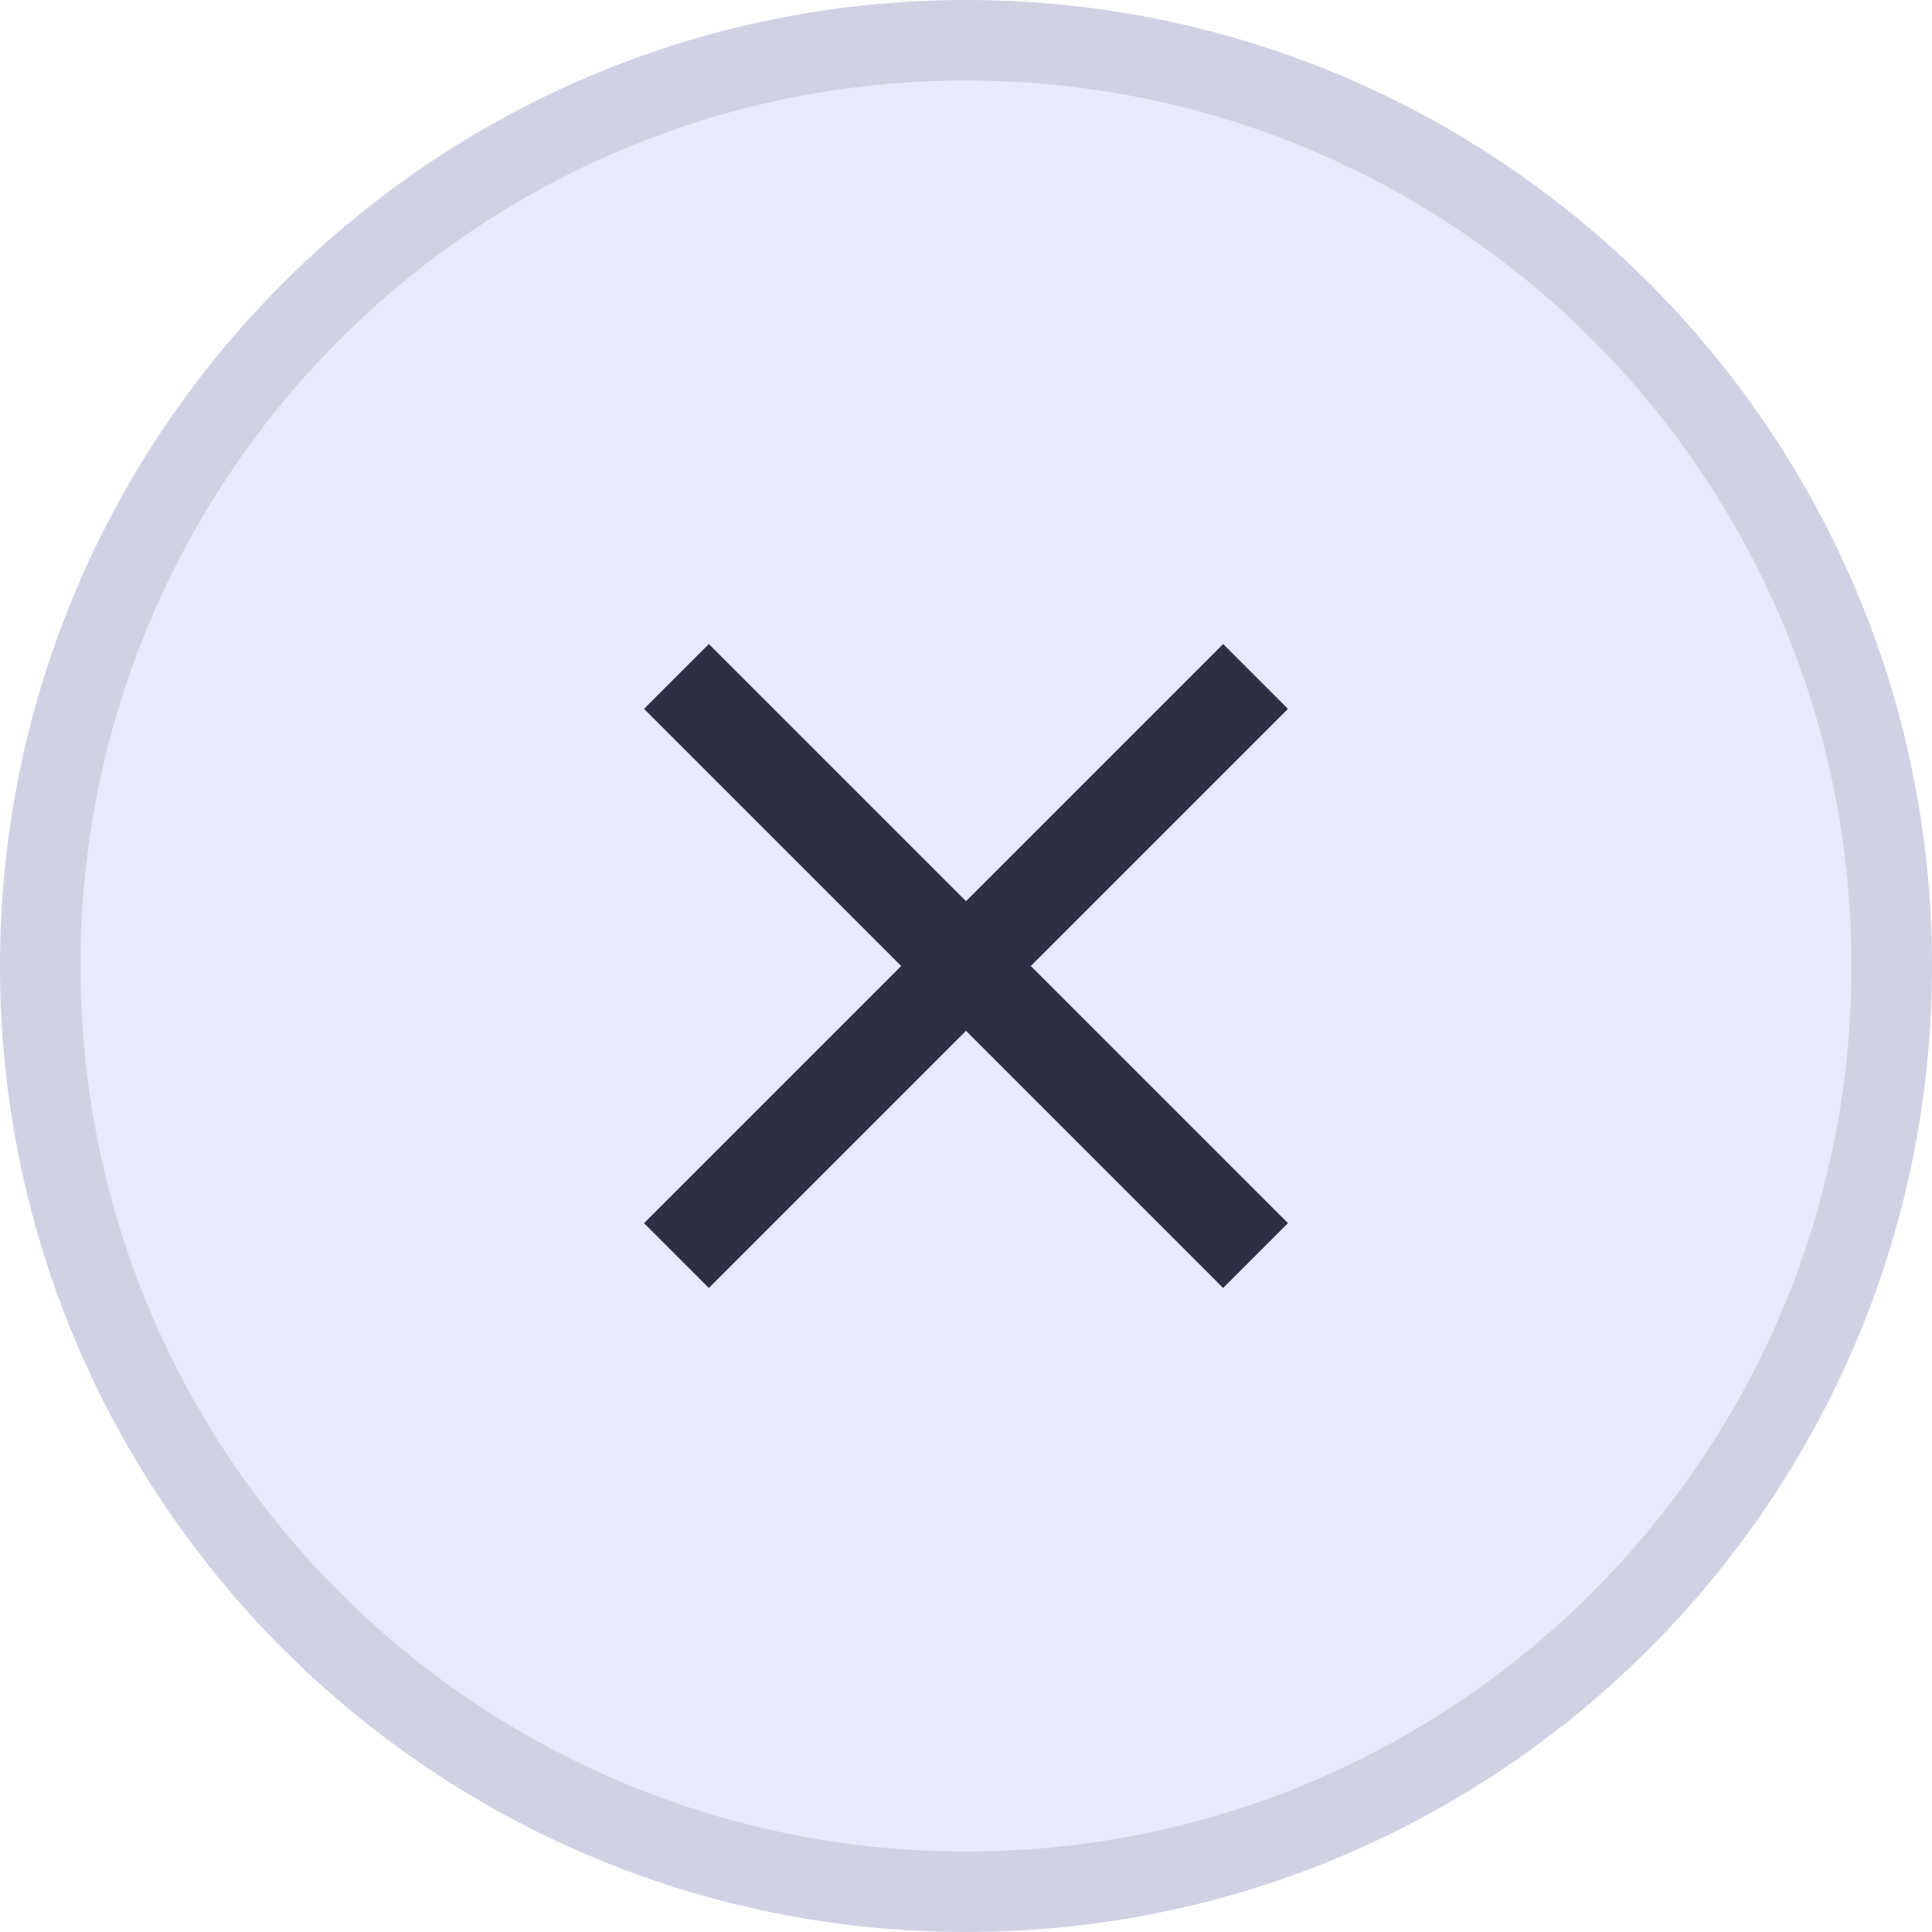 <!-- Generated by IcoMoon.io -->
<svg version="1.1" xmlns="http://www.w3.org/2000/svg" width="32" height="32" viewBox="0 0 32 32">
<path fill="#e7e9fc" d="M32 16c0 8.837-7.163 16-16 16s-16-7.163-16-16c0-8.837 7.163-16 16-16s16 7.163 16 16z"></path>
<path fill="#000" opacity="0.1" d="M16 0c-8.829 0-16 7.171-16 16s7.171 16 16 16c8.829 0 16-7.171 16-16s-7.171-16-16-16zM16 1.333c8.108 0 14.667 6.559 14.667 14.667s-6.559 14.667-14.667 14.667c-8.108 0-14.667-6.559-14.667-14.667s6.559-14.667 14.667-14.667z"></path>
<path fill="#2e2f42" d="M21.333 11.741l-1.074-1.074-4.259 4.259-4.259-4.259-1.074 1.074 4.259 4.259-4.259 4.259 1.074 1.074 4.259-4.259 4.259 4.259 1.074-1.074-4.259-4.259 4.259-4.259z"></path>
</svg>
